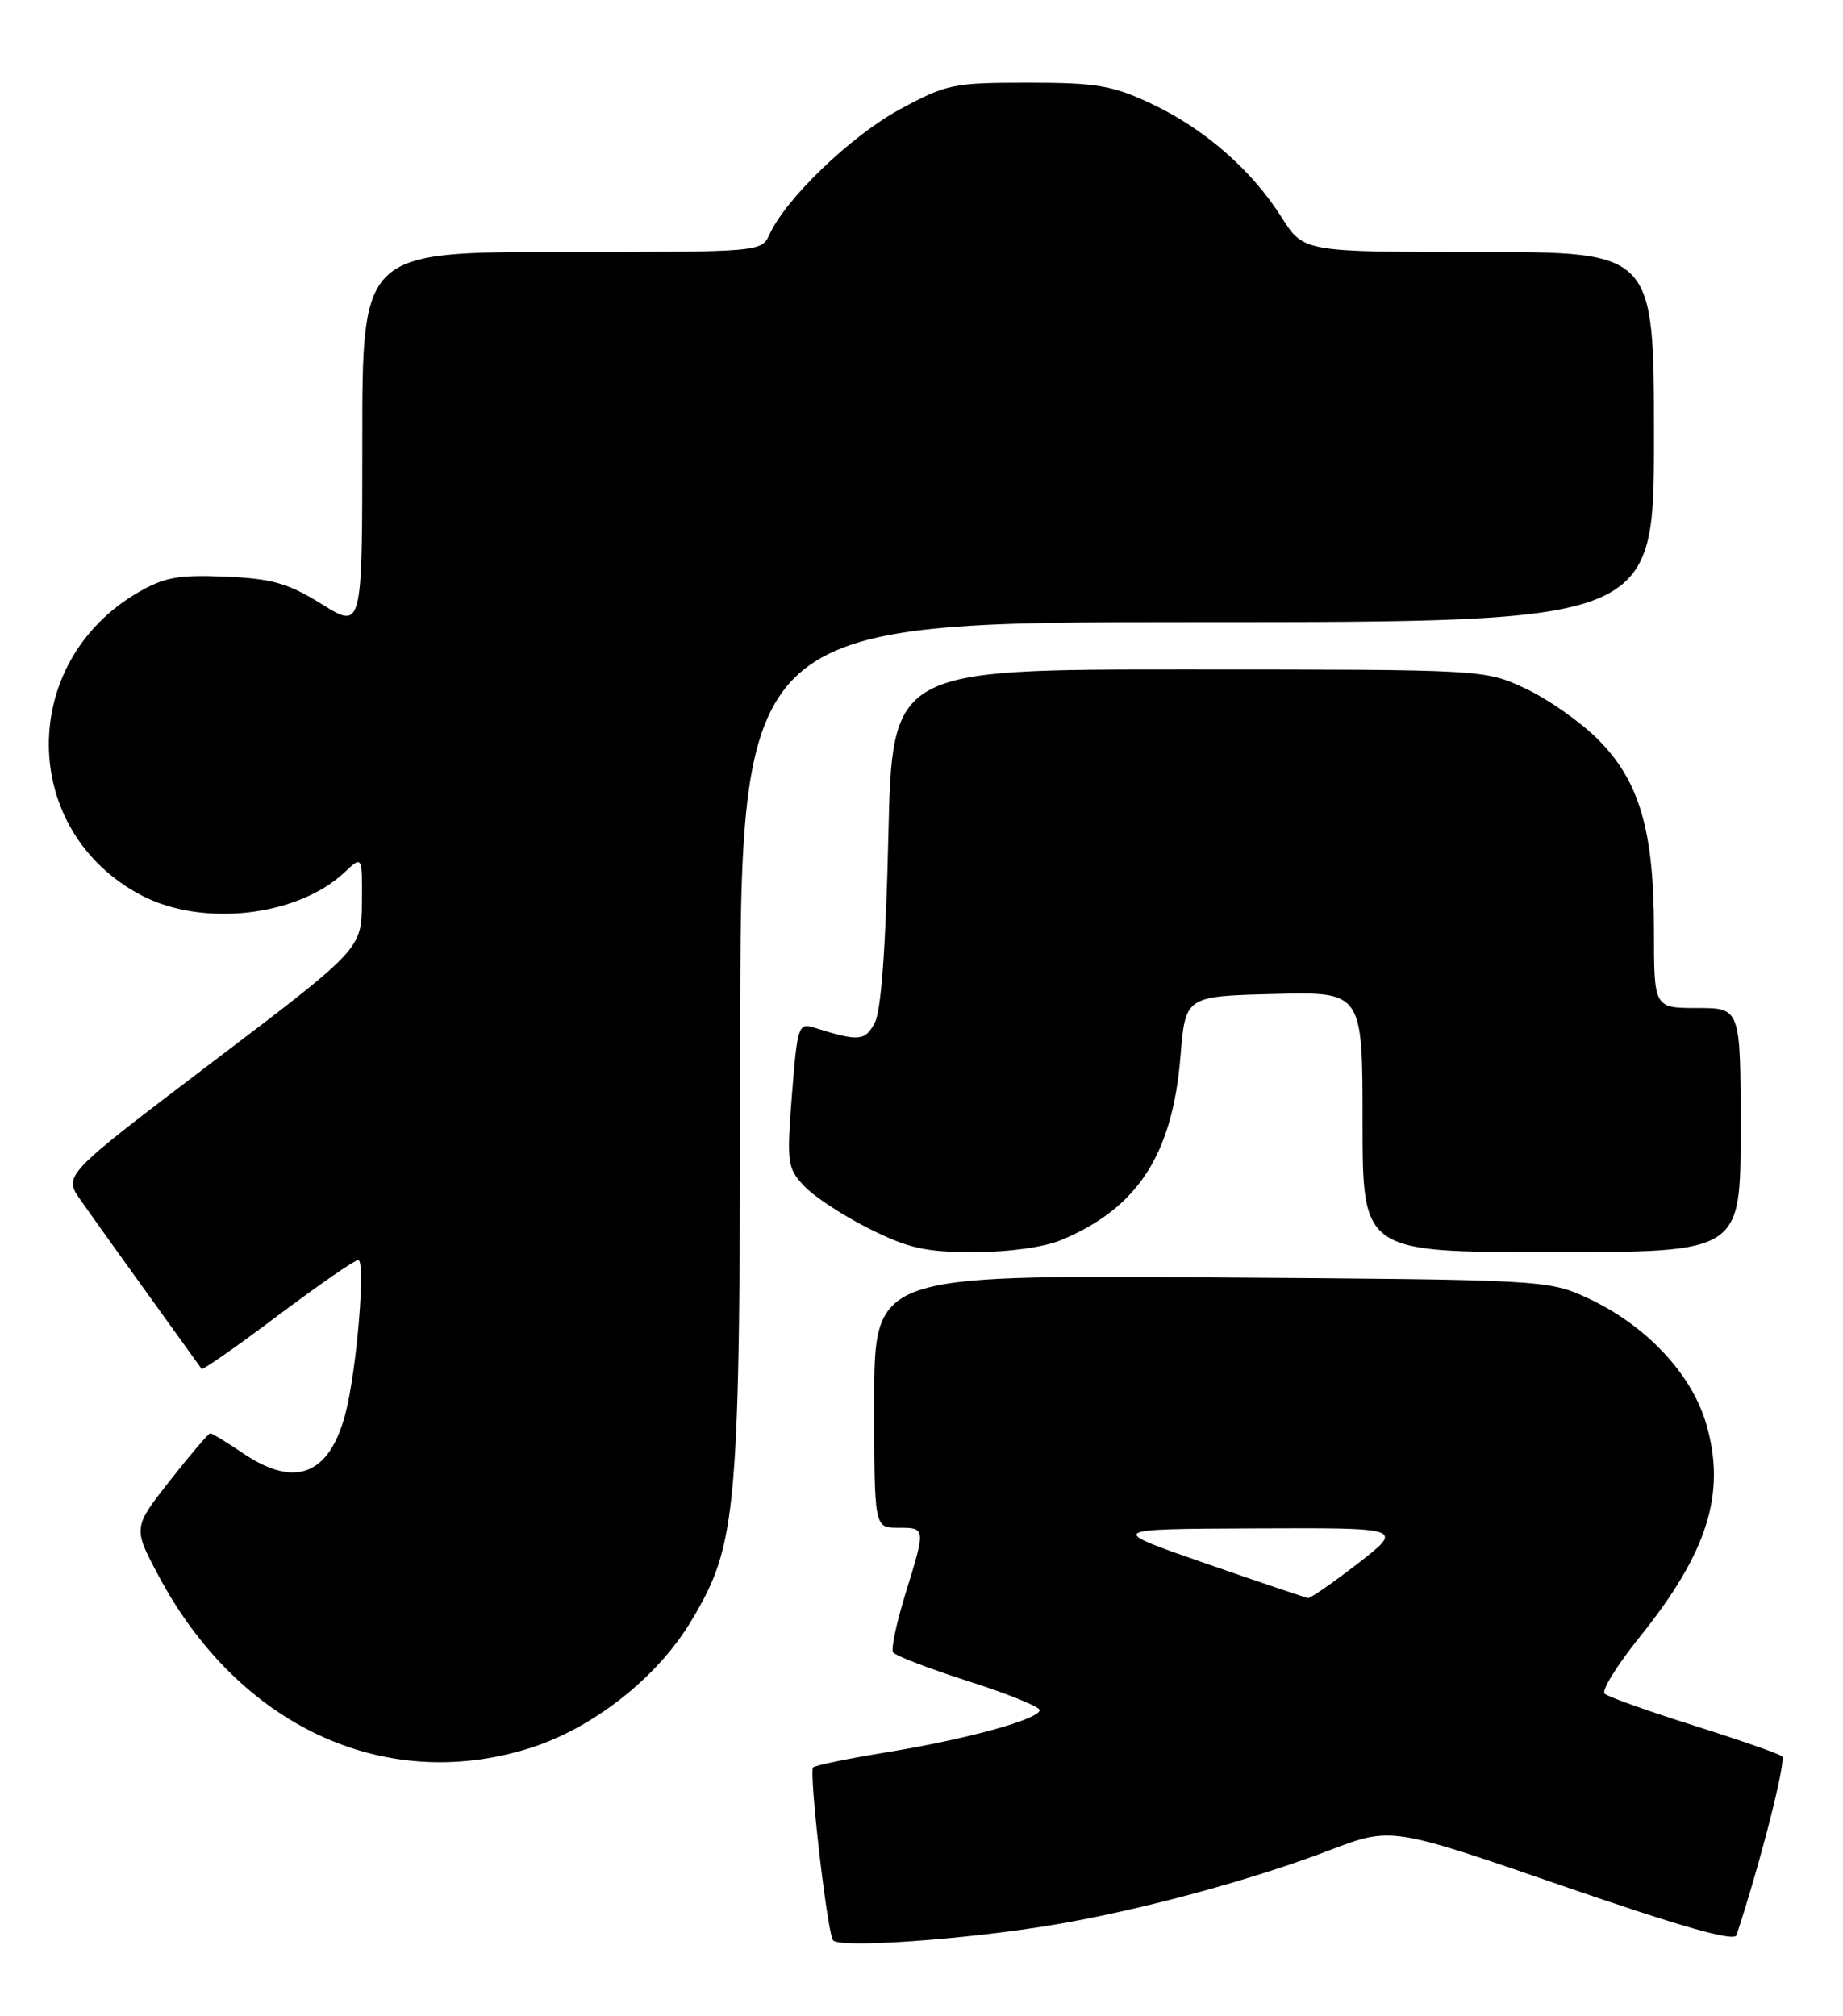 <?xml version="1.0" encoding="UTF-8" standalone="no"?>
<!DOCTYPE svg PUBLIC "-//W3C//DTD SVG 1.1//EN" "http://www.w3.org/Graphics/SVG/1.1/DTD/svg11.dtd" >
<svg xmlns="http://www.w3.org/2000/svg" xmlns:xlink="http://www.w3.org/1999/xlink" version="1.1" viewBox="0 0 234 256">
 <g >
 <path fill="currentColor"
d=" M 134.00 244.38 C 144.90 242.53 158.86 238.75 168.81 234.95 C 176.64 231.96 176.64 231.96 198.36 239.46 C 213.53 244.70 220.20 246.59 220.48 245.73 C 223.56 236.39 226.84 223.48 226.26 223.01 C 225.84 222.68 220.78 220.92 215.00 219.09 C 209.22 217.27 204.16 215.46 203.73 215.07 C 203.31 214.68 205.30 211.47 208.14 207.93 C 216.84 197.13 219.19 189.61 216.64 180.83 C 214.77 174.40 208.92 168.21 201.50 164.80 C 196.57 162.53 195.93 162.50 153.75 162.21 C 111.00 161.92 111.00 161.92 111.00 177.96 C 111.00 194.00 111.00 194.00 114.00 194.00 C 117.56 194.00 117.56 193.97 114.95 202.41 C 113.83 206.06 113.12 209.39 113.38 209.81 C 113.64 210.23 117.94 211.88 122.93 213.48 C 127.92 215.07 132.00 216.72 132.00 217.15 C 132.00 218.30 122.71 220.86 112.61 222.50 C 107.72 223.30 103.50 224.16 103.24 224.43 C 102.69 224.97 104.99 245.06 105.75 246.36 C 106.38 247.44 122.73 246.29 134.00 244.38 Z  M 67.14 222.02 C 75.23 219.51 83.46 213.04 87.77 205.82 C 93.66 195.94 93.96 192.42 93.98 132.75 C 94.00 79.00 94.00 79.00 152.00 79.00 C 210.00 79.00 210.00 79.00 210.00 55.50 C 210.00 32.00 210.00 32.00 187.75 32.00 C 165.50 32.00 165.50 32.00 162.71 27.58 C 158.91 21.56 152.86 16.29 146.12 13.14 C 141.22 10.84 139.21 10.50 130.50 10.50 C 121.01 10.50 120.18 10.67 114.19 13.92 C 108.06 17.25 99.80 25.18 97.71 29.75 C 96.68 32.00 96.65 32.00 71.34 32.00 C 46.00 32.00 46.00 32.00 46.00 55.96 C 46.00 79.92 46.00 79.92 40.86 76.72 C 36.55 74.04 34.56 73.48 28.61 73.22 C 22.67 72.97 20.85 73.30 17.55 75.22 C 2.26 84.09 2.46 105.52 17.91 113.67 C 25.65 117.76 37.75 116.40 43.74 110.78 C 46.00 108.65 46.00 108.65 45.95 114.58 C 45.90 120.50 45.90 120.50 26.97 134.87 C 8.03 149.24 8.03 149.24 10.22 152.37 C 11.42 154.09 15.32 159.55 18.89 164.50 C 22.45 169.45 25.47 173.65 25.60 173.83 C 25.73 174.01 30.07 170.98 35.25 167.08 C 40.44 163.19 45.04 160.00 45.48 160.00 C 46.46 160.00 45.30 174.00 43.86 179.50 C 41.81 187.35 37.44 189.02 30.79 184.50 C 28.76 183.12 26.92 182.00 26.70 182.00 C 26.48 182.00 24.18 184.70 21.59 187.99 C 16.88 193.99 16.88 193.99 20.14 200.11 C 30.28 219.14 48.74 227.75 67.14 222.02 Z  M 134.73 157.47 C 144.45 153.41 148.86 146.62 149.88 134.17 C 150.50 126.50 150.50 126.50 161.75 126.22 C 173.00 125.93 173.00 125.93 173.00 142.47 C 173.00 159.00 173.00 159.00 197.00 159.00 C 221.00 159.00 221.00 159.00 221.00 143.50 C 221.00 128.00 221.00 128.00 215.50 128.00 C 210.00 128.00 210.00 128.00 210.00 118.18 C 210.00 105.43 208.16 99.16 202.86 93.86 C 200.64 91.64 196.50 88.75 193.66 87.42 C 188.50 85.02 188.50 85.02 150.89 85.01 C 113.28 85.00 113.28 85.00 112.79 106.29 C 112.46 120.41 111.88 128.35 111.06 129.89 C 109.82 132.21 109.04 132.27 103.39 130.50 C 101.37 129.87 101.24 130.27 100.55 139.02 C 99.87 147.69 99.96 148.33 102.11 150.61 C 103.36 151.95 107.07 154.38 110.35 156.02 C 115.36 158.52 117.51 159.00 123.69 159.00 C 128.05 159.00 132.56 158.37 134.73 157.47 Z  M 153.00 198.50 C 140.50 194.16 140.50 194.16 159.37 194.08 C 178.24 194.00 178.24 194.00 172.45 198.50 C 169.26 200.97 166.39 202.96 166.08 202.92 C 165.76 202.88 159.88 200.89 153.00 198.50 Z "/>
</g>
</svg>